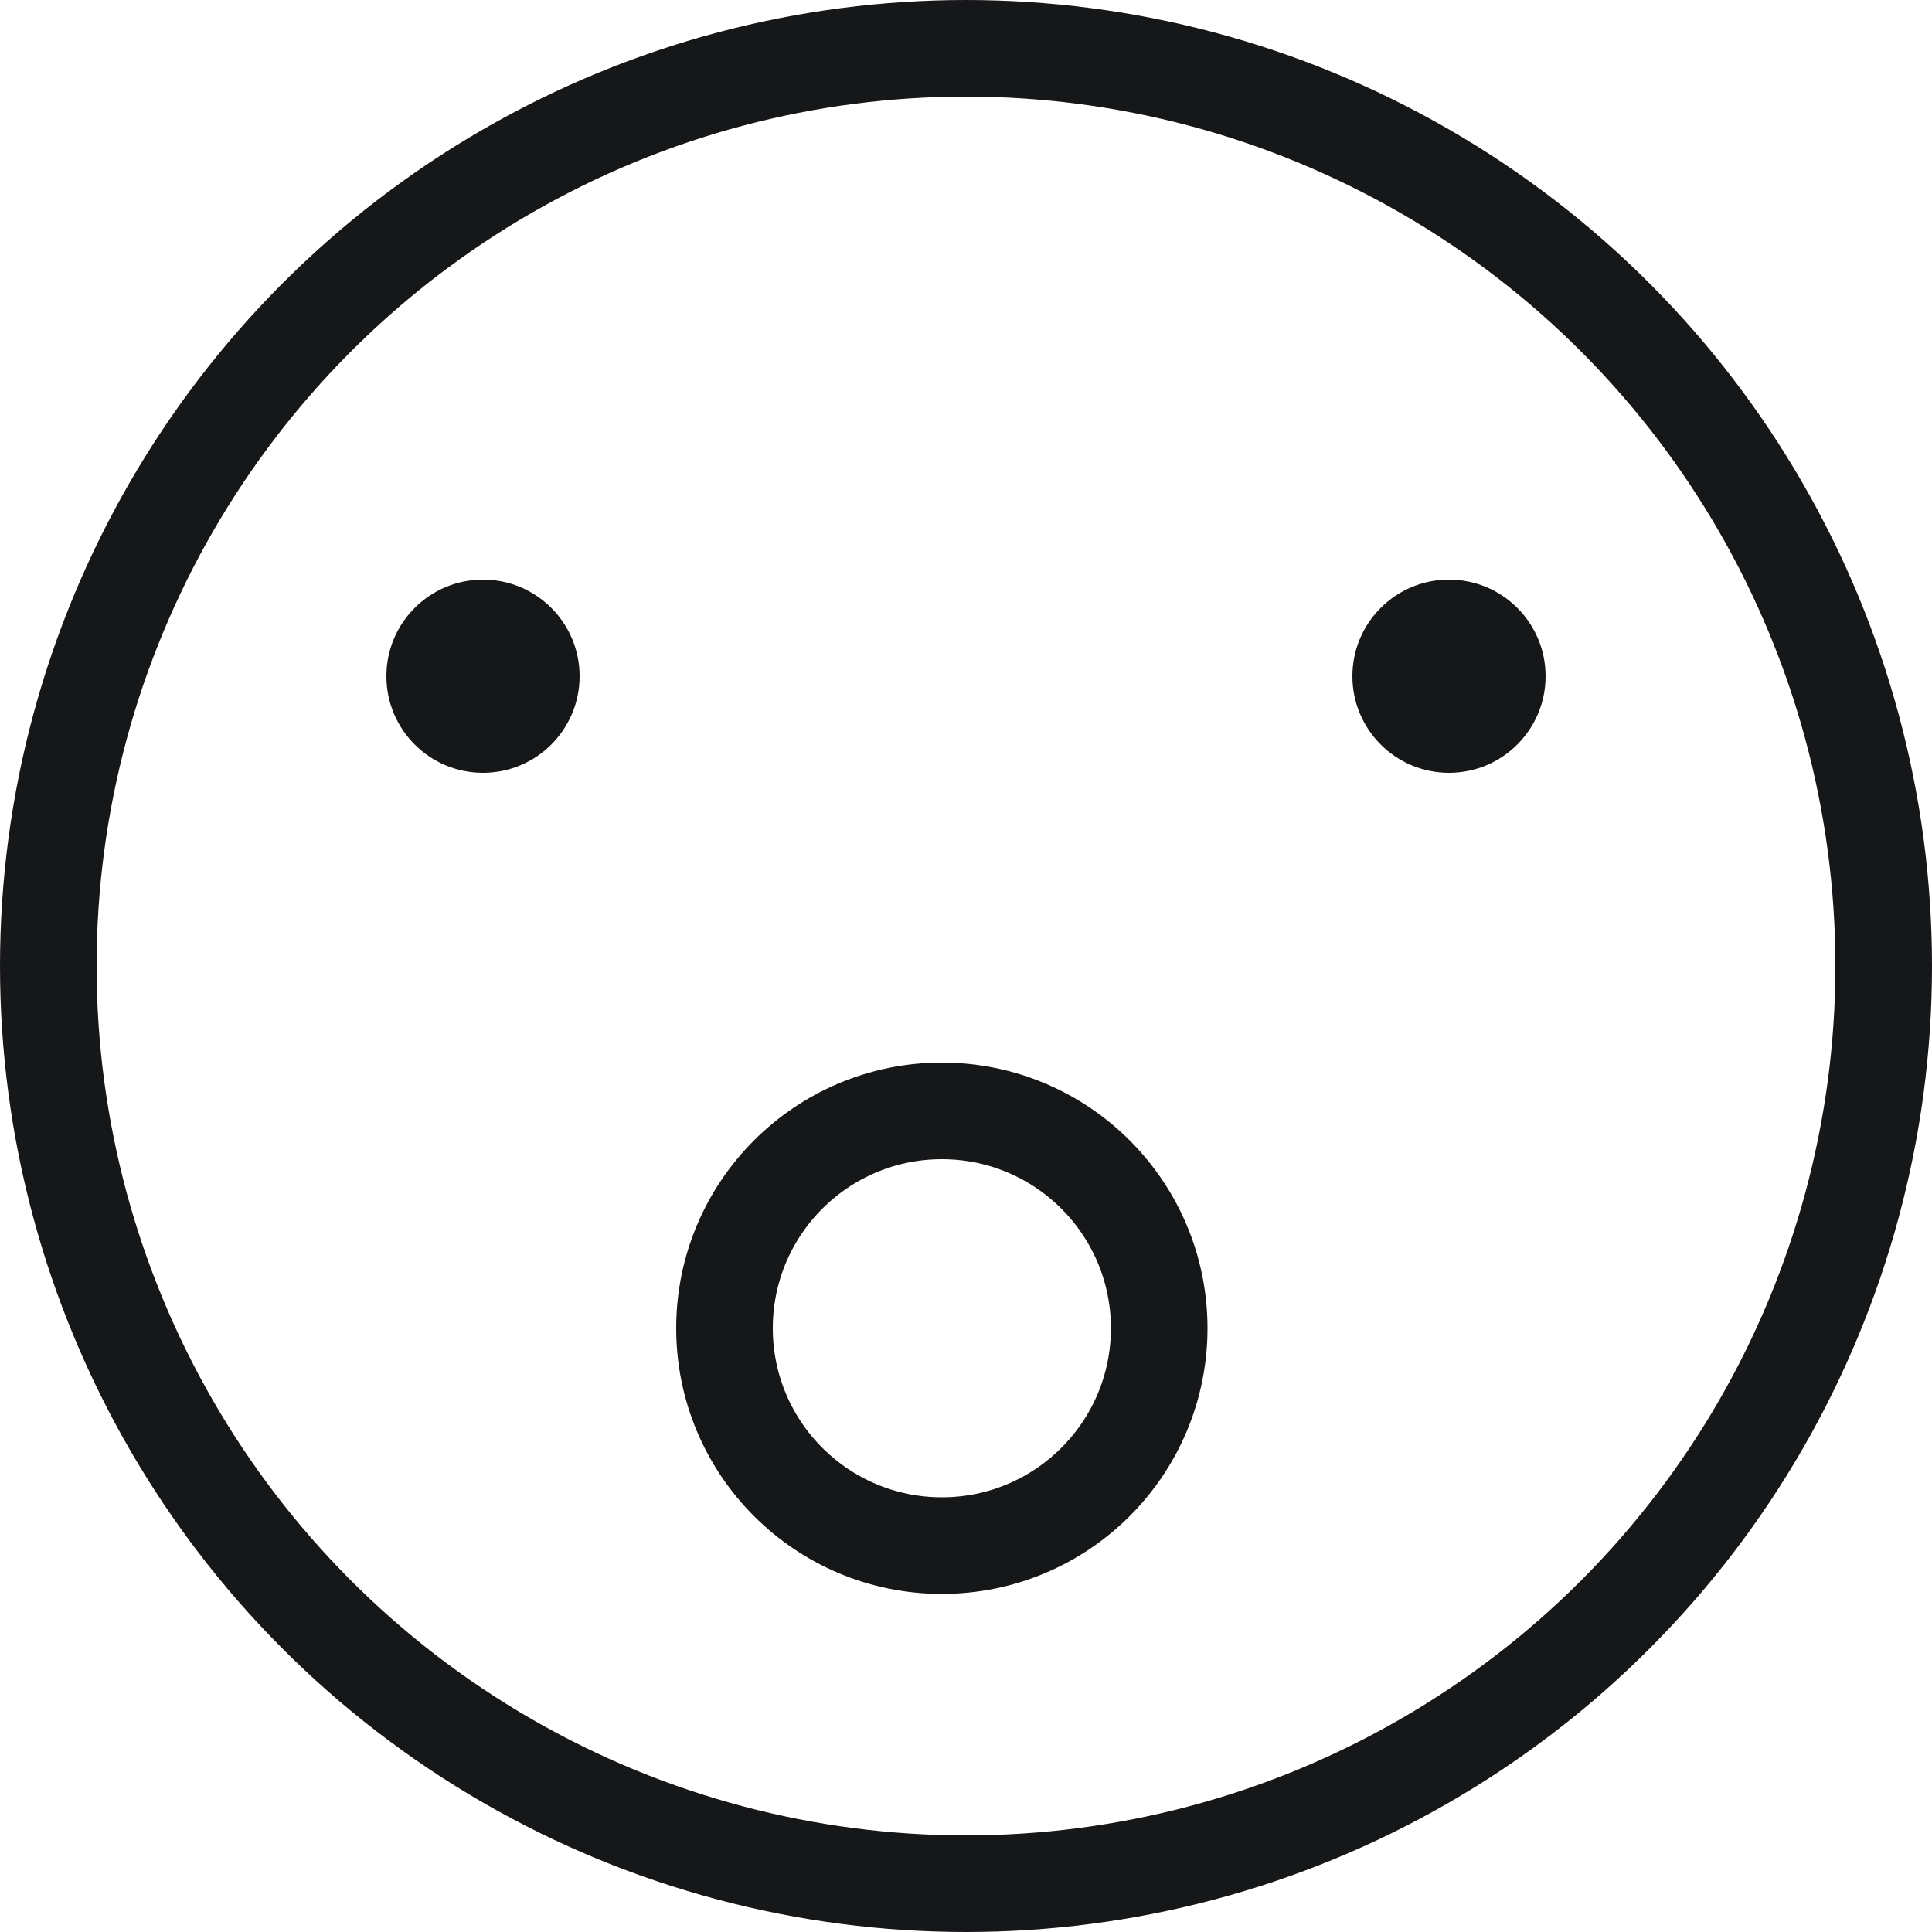 <svg width="40" height="40" viewBox="0 0 40 40" fill="none" xmlns="http://www.w3.org/2000/svg">
<g clip-path="url(#clip0_33_134)">
<circle cx="20" cy="20" r="19" stroke="#161719" stroke-width="2"/>
<circle cx="19.5" cy="27.5" r="4.5" stroke="#161719" stroke-width="2"/>
<circle cx="30" cy="14" r="2" fill="#161719"/>
<circle cx="10" cy="14" r="2" fill="#161719"/>
</g>
<defs>
<clipPath id="clip0_33_134">
<rect width="40" height="40" fill="white"/>
</clipPath>
</defs>
</svg>
